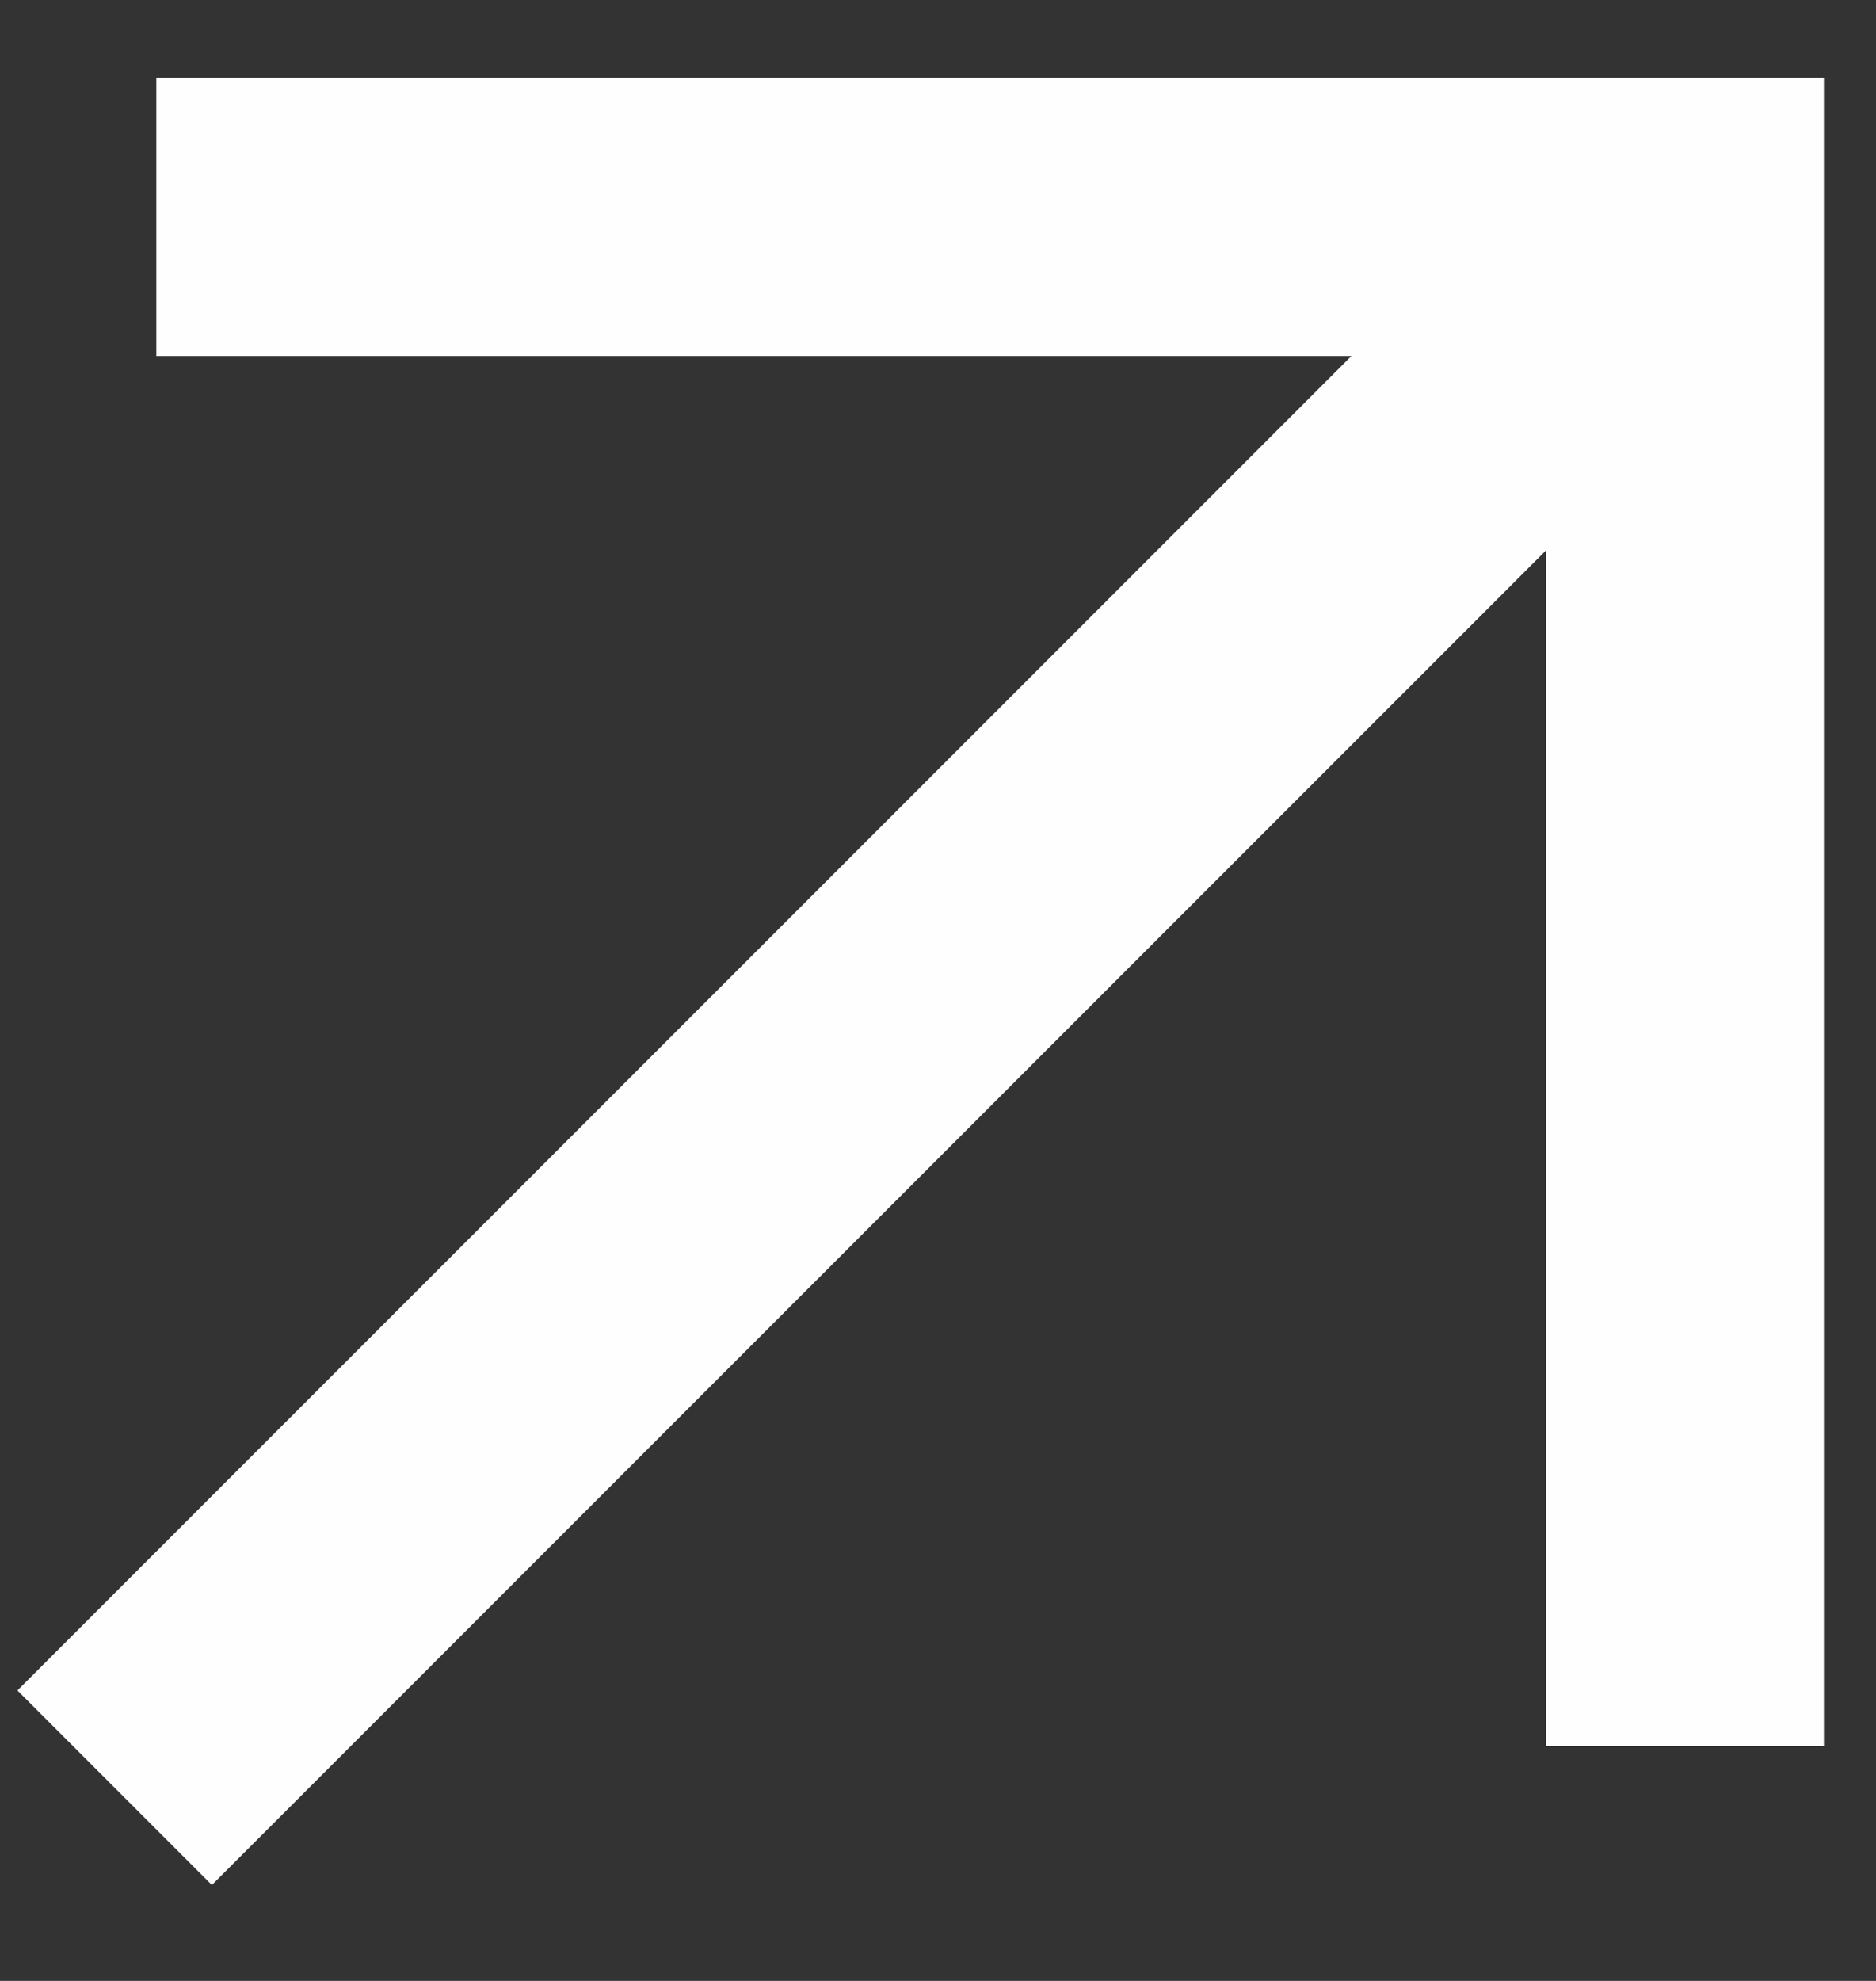 <svg width="18" height="19" fill="none" xmlns="http://www.w3.org/2000/svg"><rect width="100%" height="100%" fill="#333333" stroke="none"/><path d="M2.033 18.08.167 16.214l12.8-12.8H1.5V.747h16v16h-2.667V5.28l-12.8 12.8z" fill="#FEFEFE"/></svg>